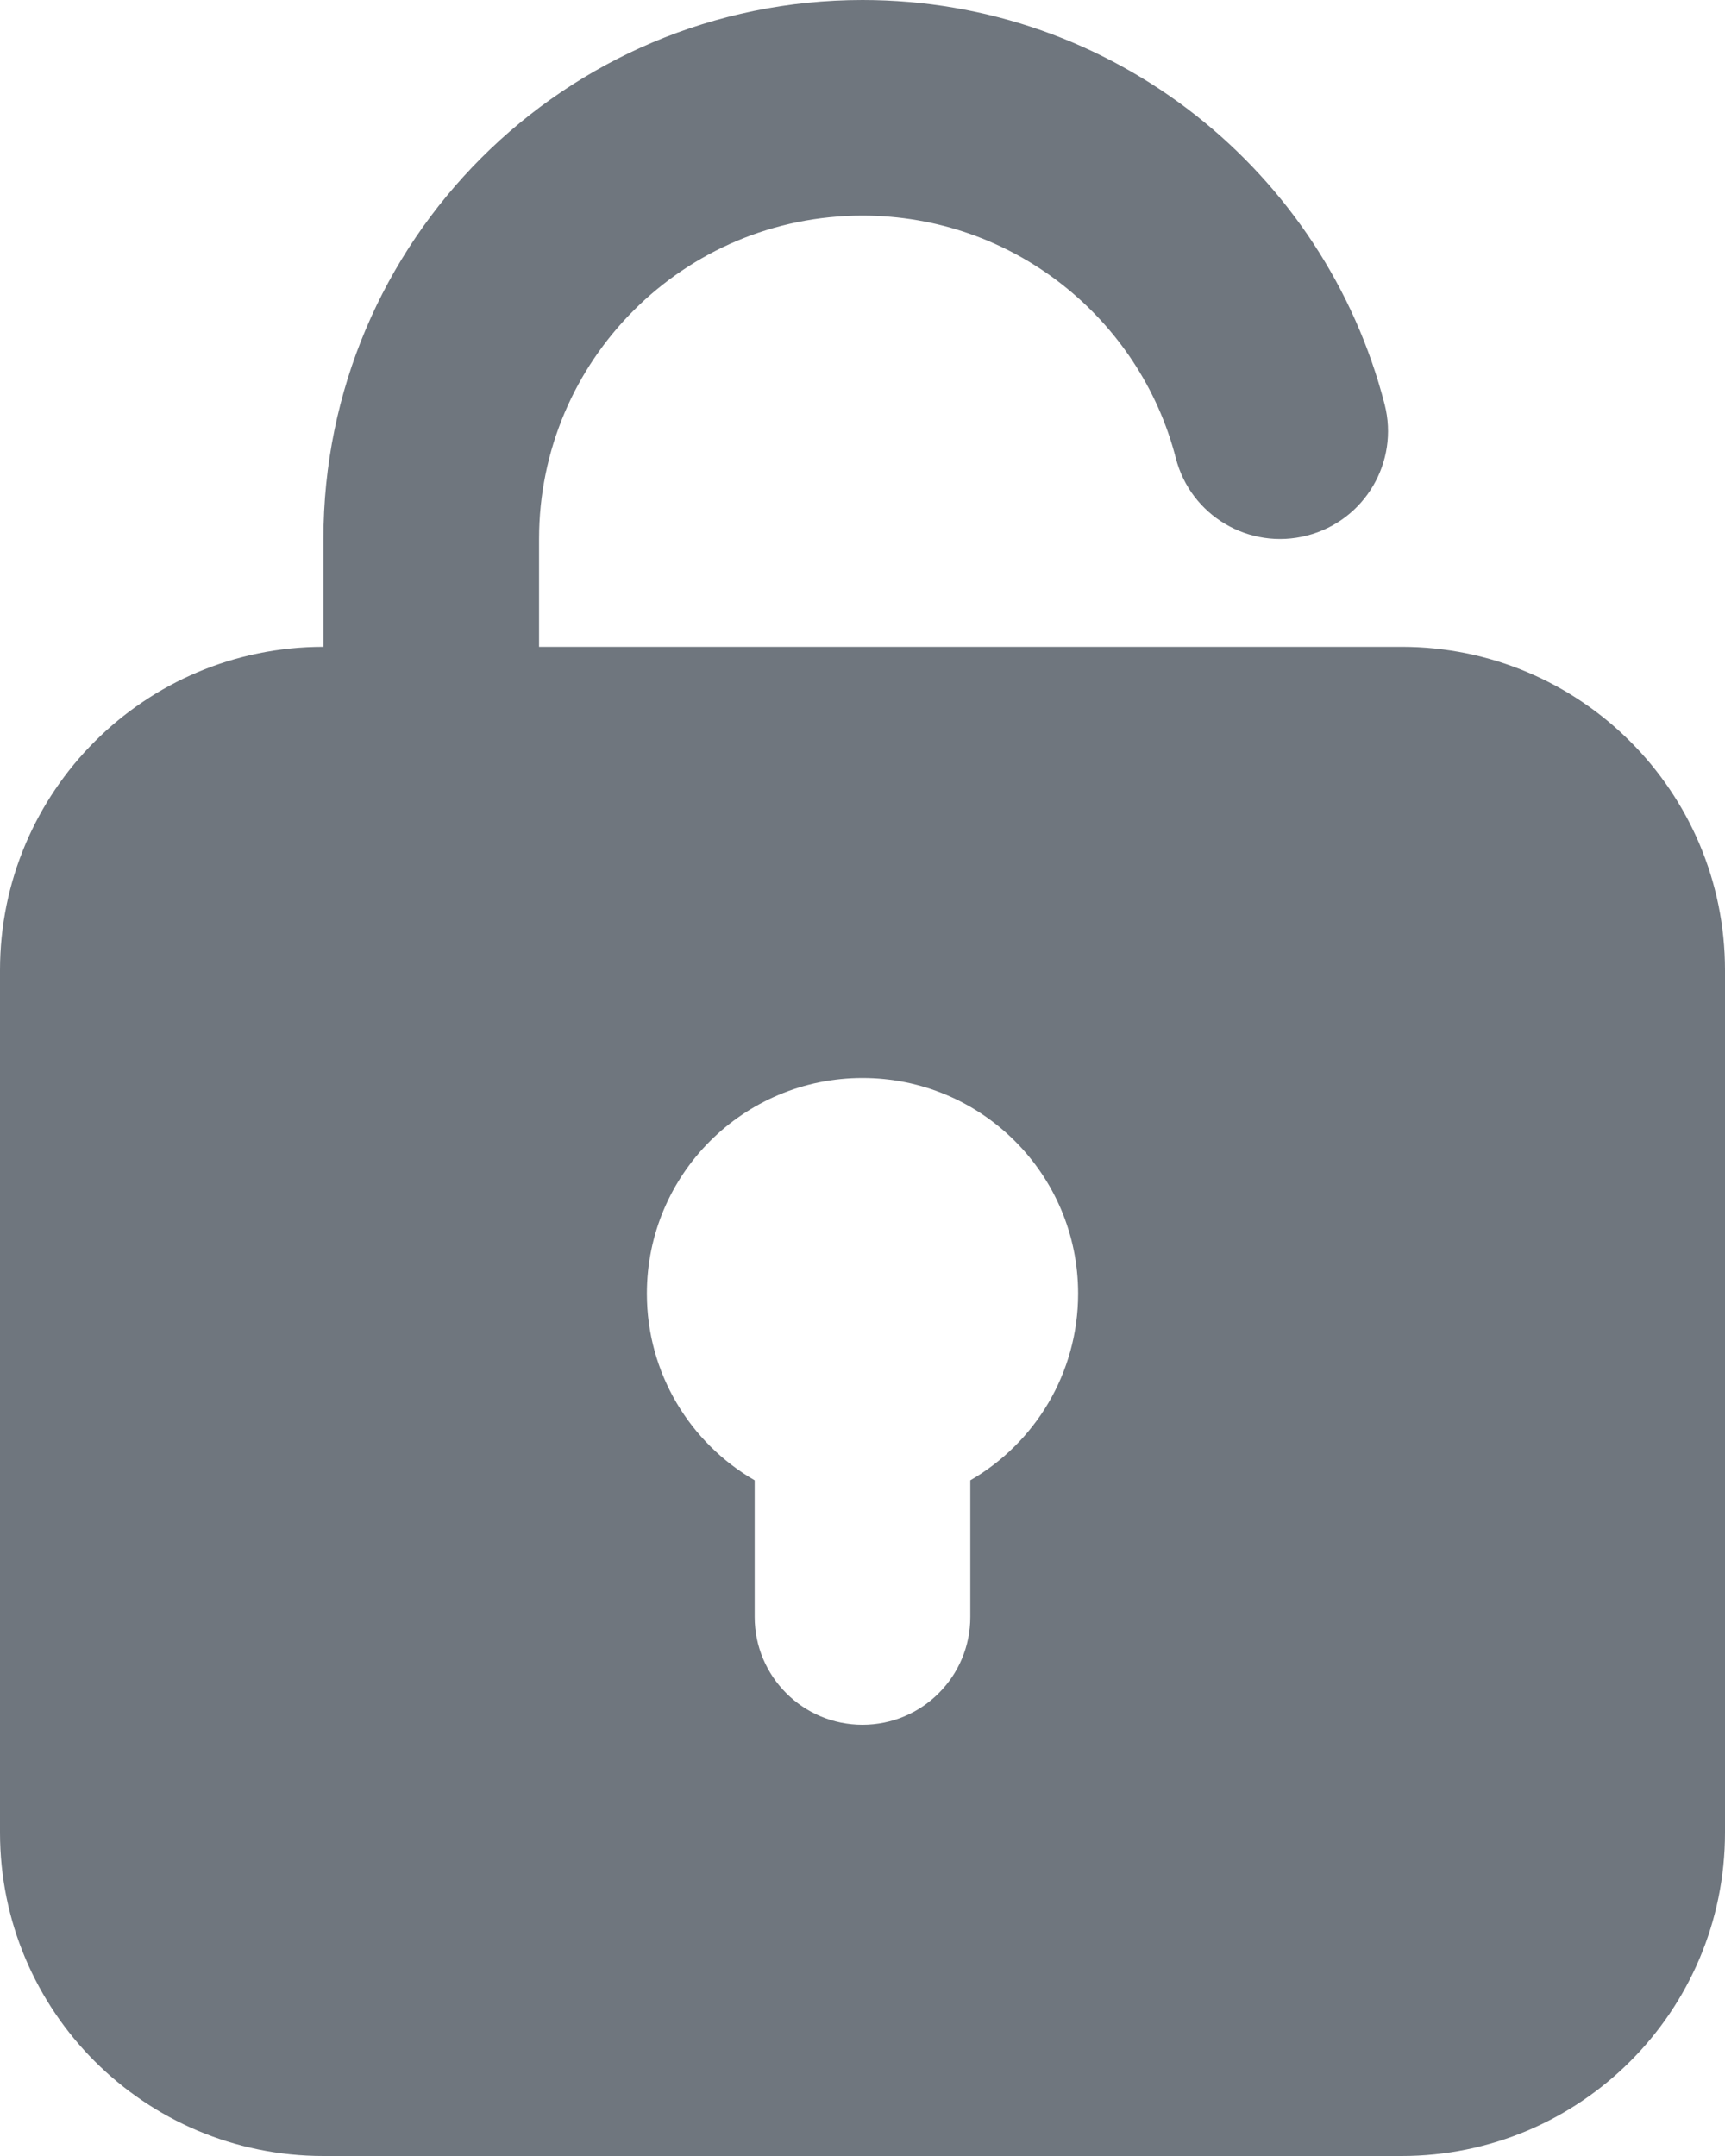 <?xml version="1.0" encoding="UTF-8"?>
<svg width="16px" height="20px" viewBox="0 0 16 20" version="1.1" xmlns="http://www.w3.org/2000/svg" xmlns:xlink="http://www.w3.org/1999/xlink">
    <title>UI icon/unlock/filled</title>
    <g id="👀-Icons" stroke="none" stroke-width="1" fill="none" fill-rule="evenodd">
        <g id="Subtract" transform="translate(-4, -2)" fill="#6F767E">
            <path d="M12,4 C13.397,4 14.572,4.955 14.906,6.249 C15.043,6.784 15.588,7.106 16.123,6.968 C16.658,6.831 16.98,6.286 16.843,5.751 C16.288,3.594 14.331,2 12,2 C9.239,2 7,4.239 7,7 L7,8 C5.343,8 4,9.343 4,11 L4,19 C4,20.657 5.343,22 7,22 L17,22 C18.657,22 20,20.657 20,19 L20,11 C20,9.343 18.657,8 17,8 L9,8 L9,7 C9,5.343 10.343,4 12,4 Z M14,14 C14,14.74 13.598,15.387 13,15.732 L13,17 C13,17.552 12.552,18 12,18 C11.448,18 11,17.552 11,17 L11,15.732 C10.402,15.387 10,14.74 10,14 C10,12.895 10.895,12 12,12 C13.105,12 14,12.895 14,14 Z"></path>
        </g>
    </g>
</svg>